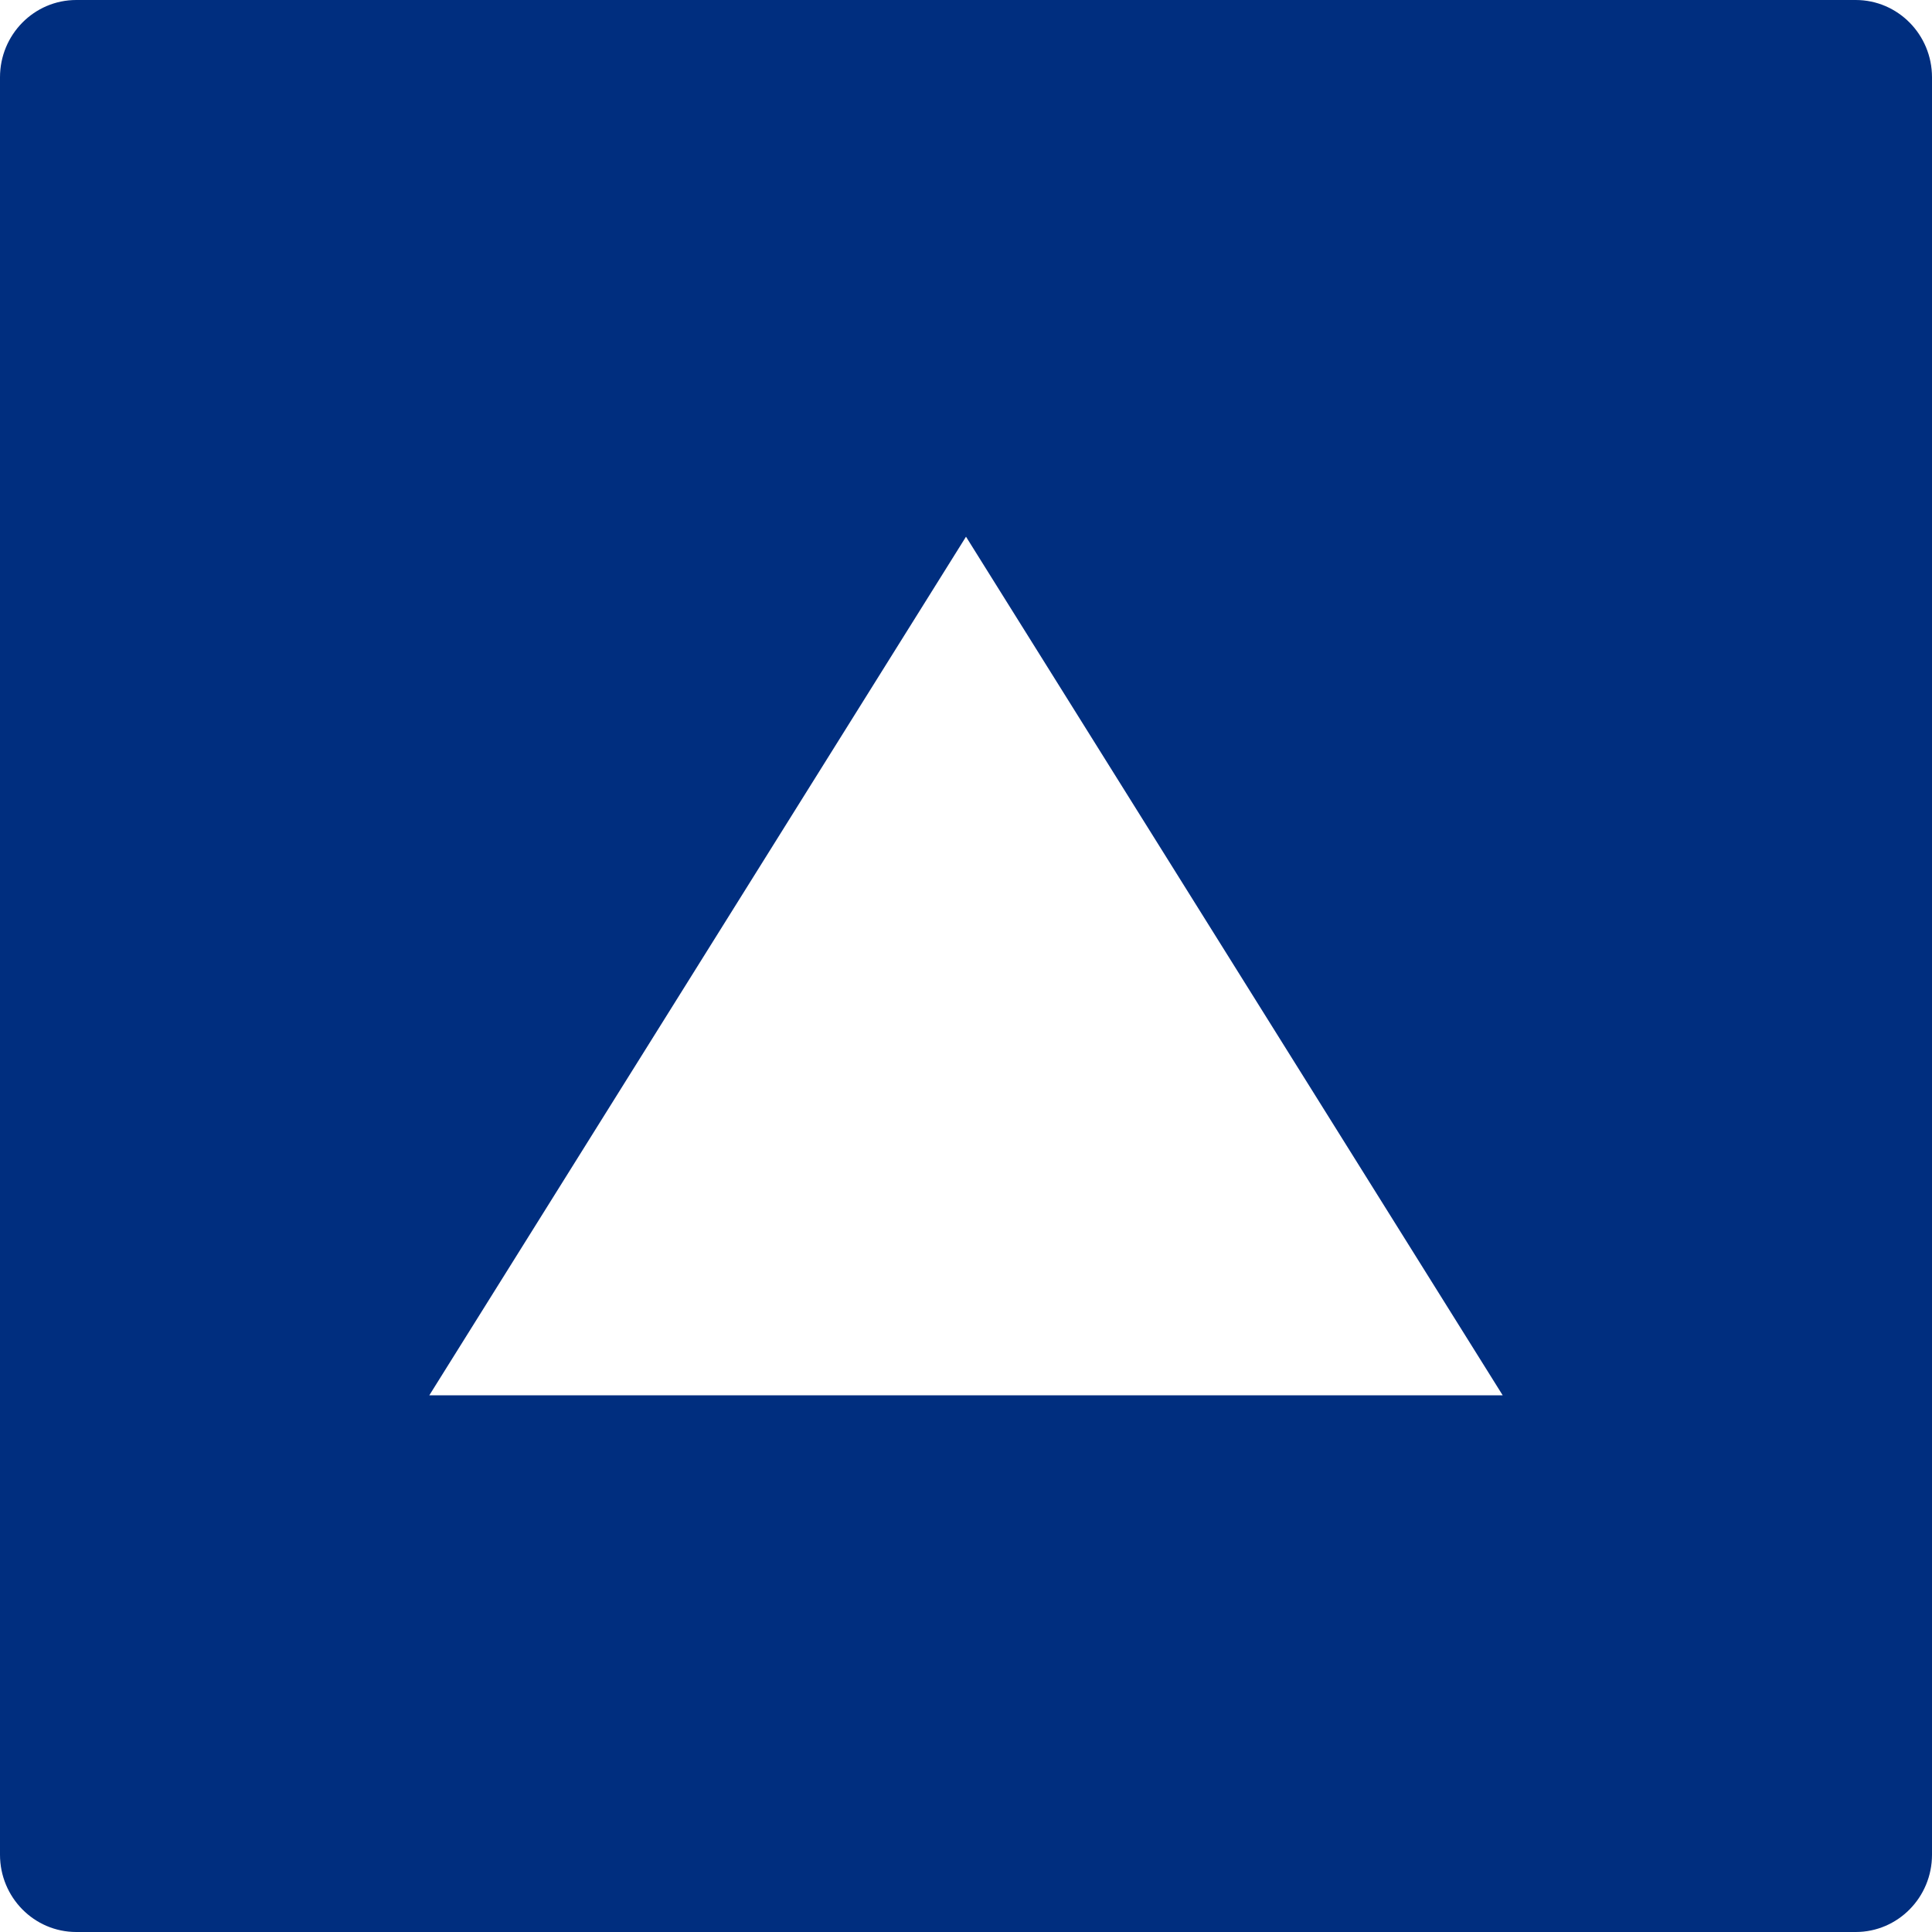 <svg xmlns="http://www.w3.org/2000/svg" width="24" height="24" viewBox="0 0 24 24" fill="none">
<path d="M23.052 0C23.576 0 24 0.43 24 0.96V23.04C24 23.57 23.576 24 23.052 24H0.948C0.424 24 0 23.57 0 23.04V0.96C0 0.43 0.424 0 0.948 0H23.052ZM12 6.667L5.333 17.333H18.667L12 6.667Z" fill="#002E7F"/>
</svg>